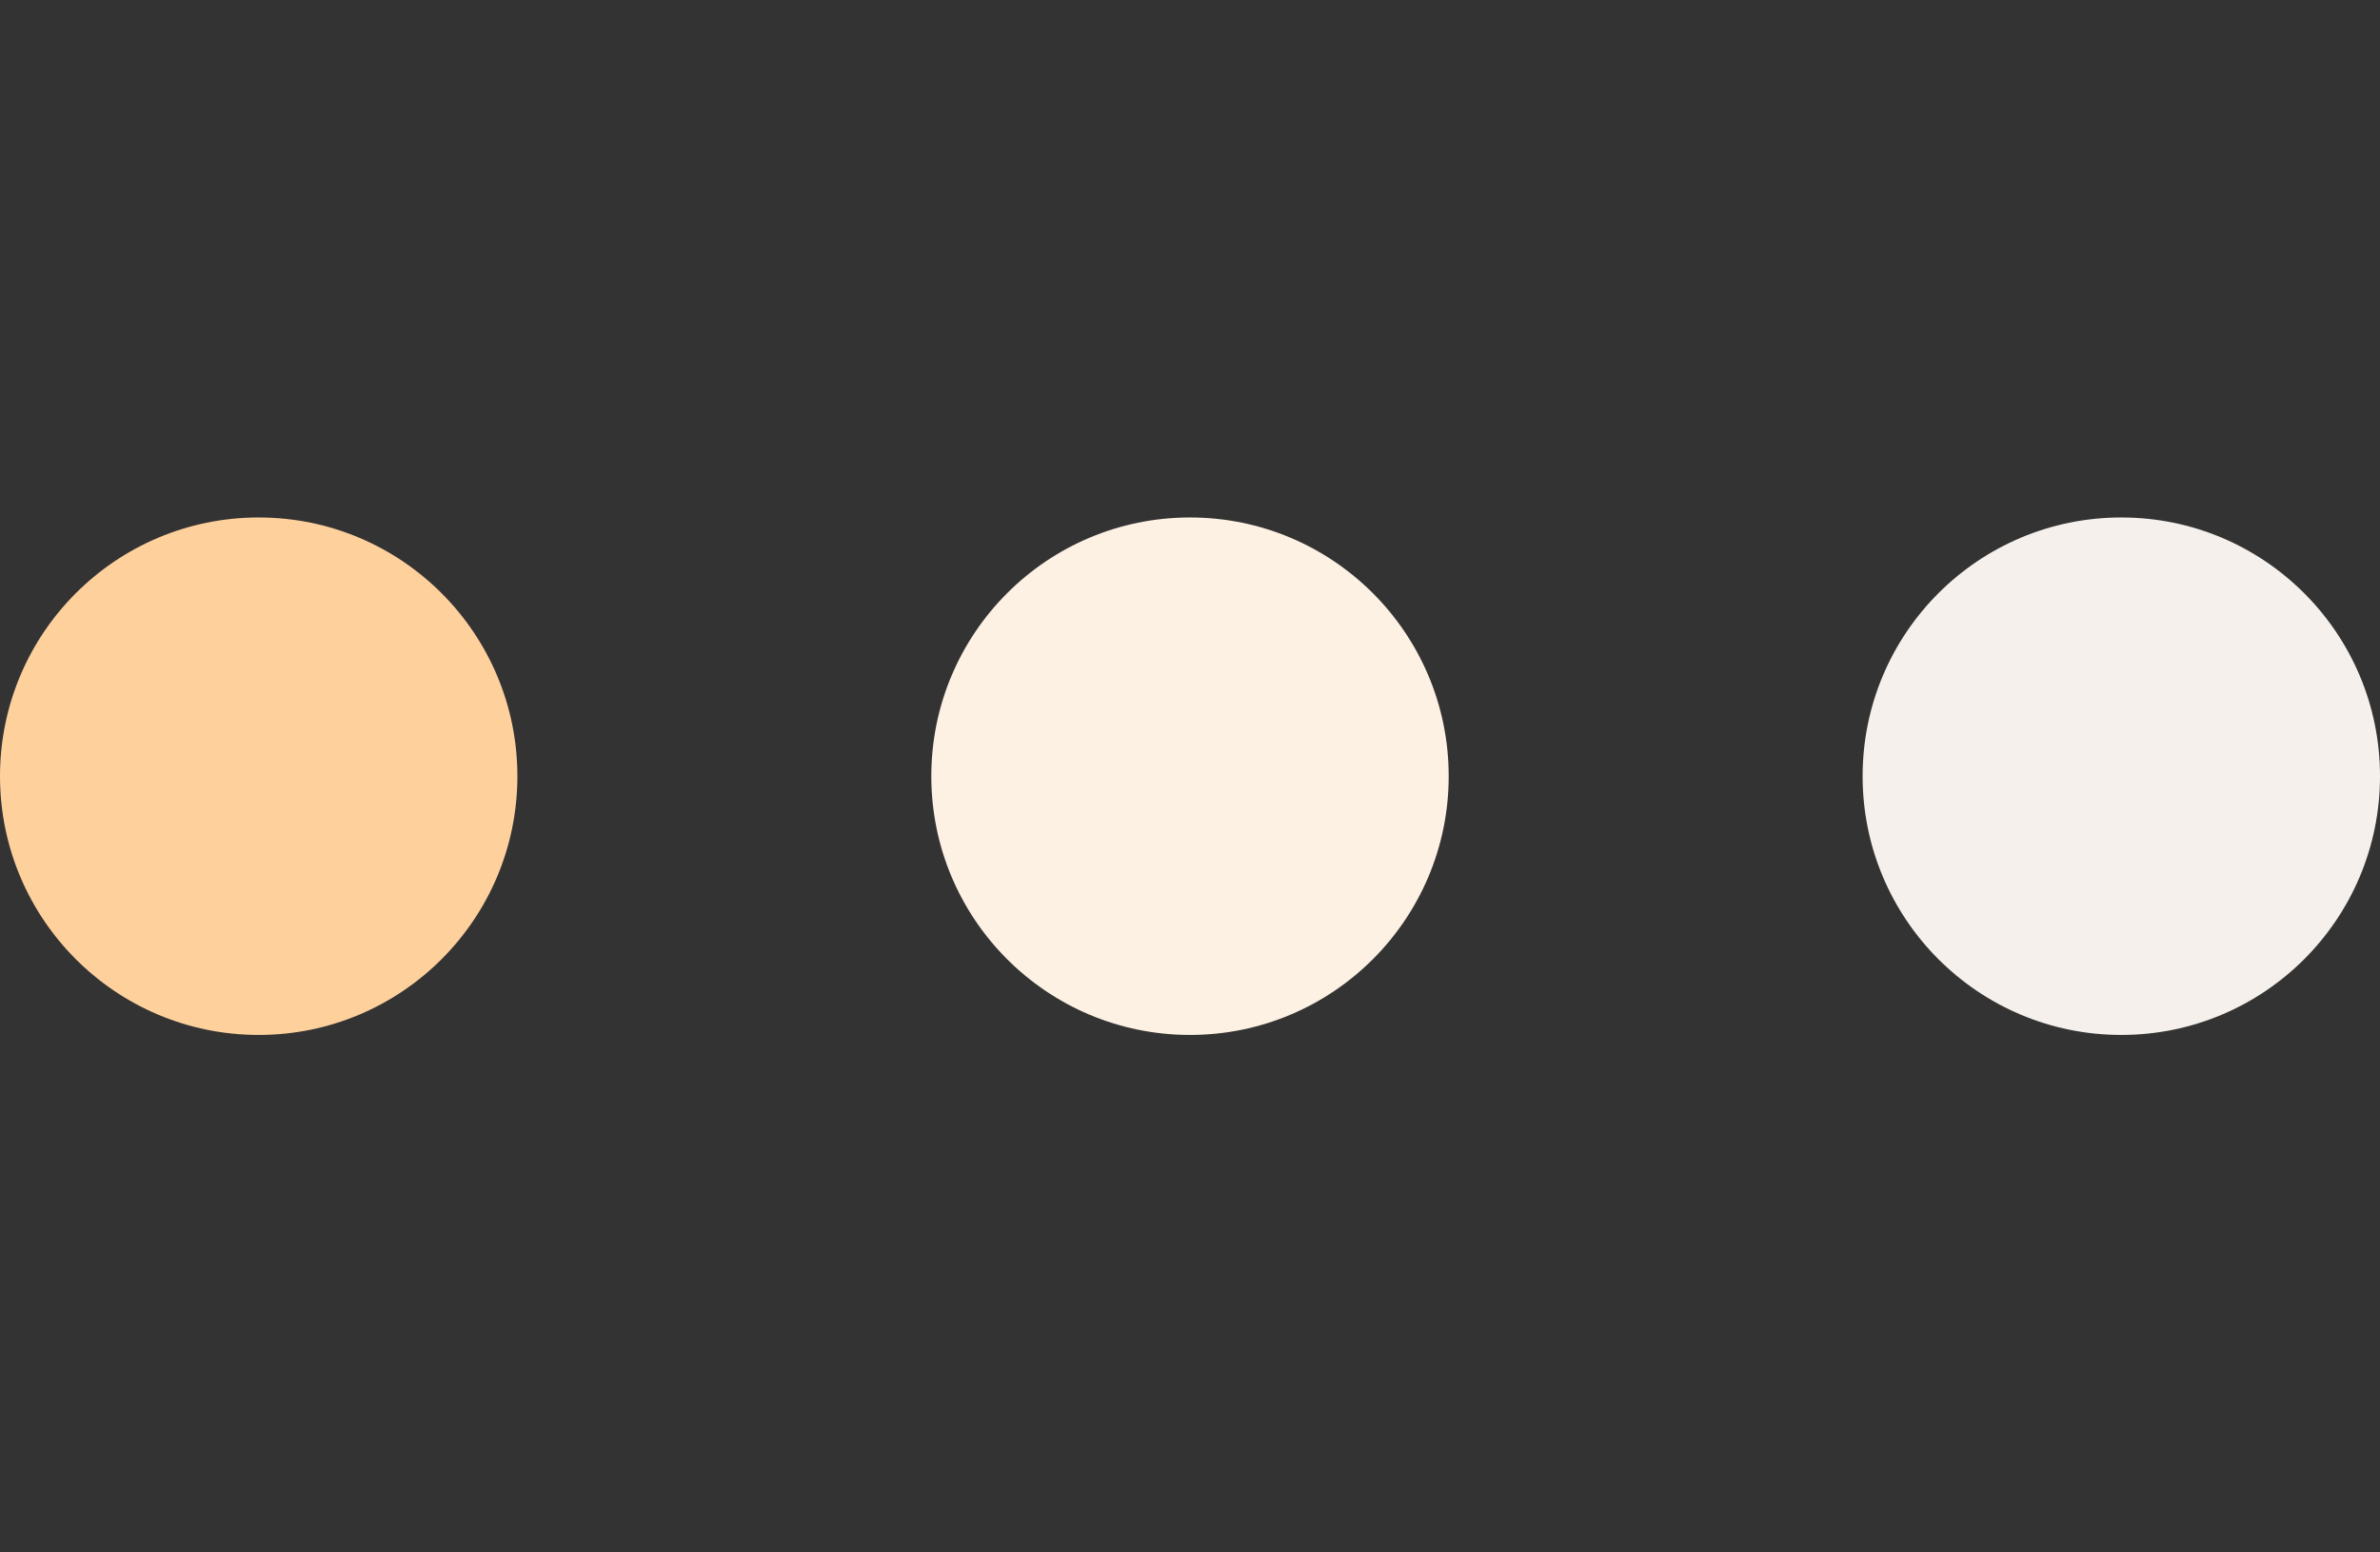 <svg width="46" height="30" viewBox="0 0 46 30" fill="none" xmlns="http://www.w3.org/2000/svg">
<rect x="0" y="0" width="46" height="30" fill="#333333" stroke="none"/>
<circle cx="5" cy="15" r="5" fill="#FED09C"/>
<circle cx="23" cy="15" r="5" fill="#FCF1E3"/>
<circle cx="41" cy="15" r="5" fill="#F5F0EB"/>
</svg>
